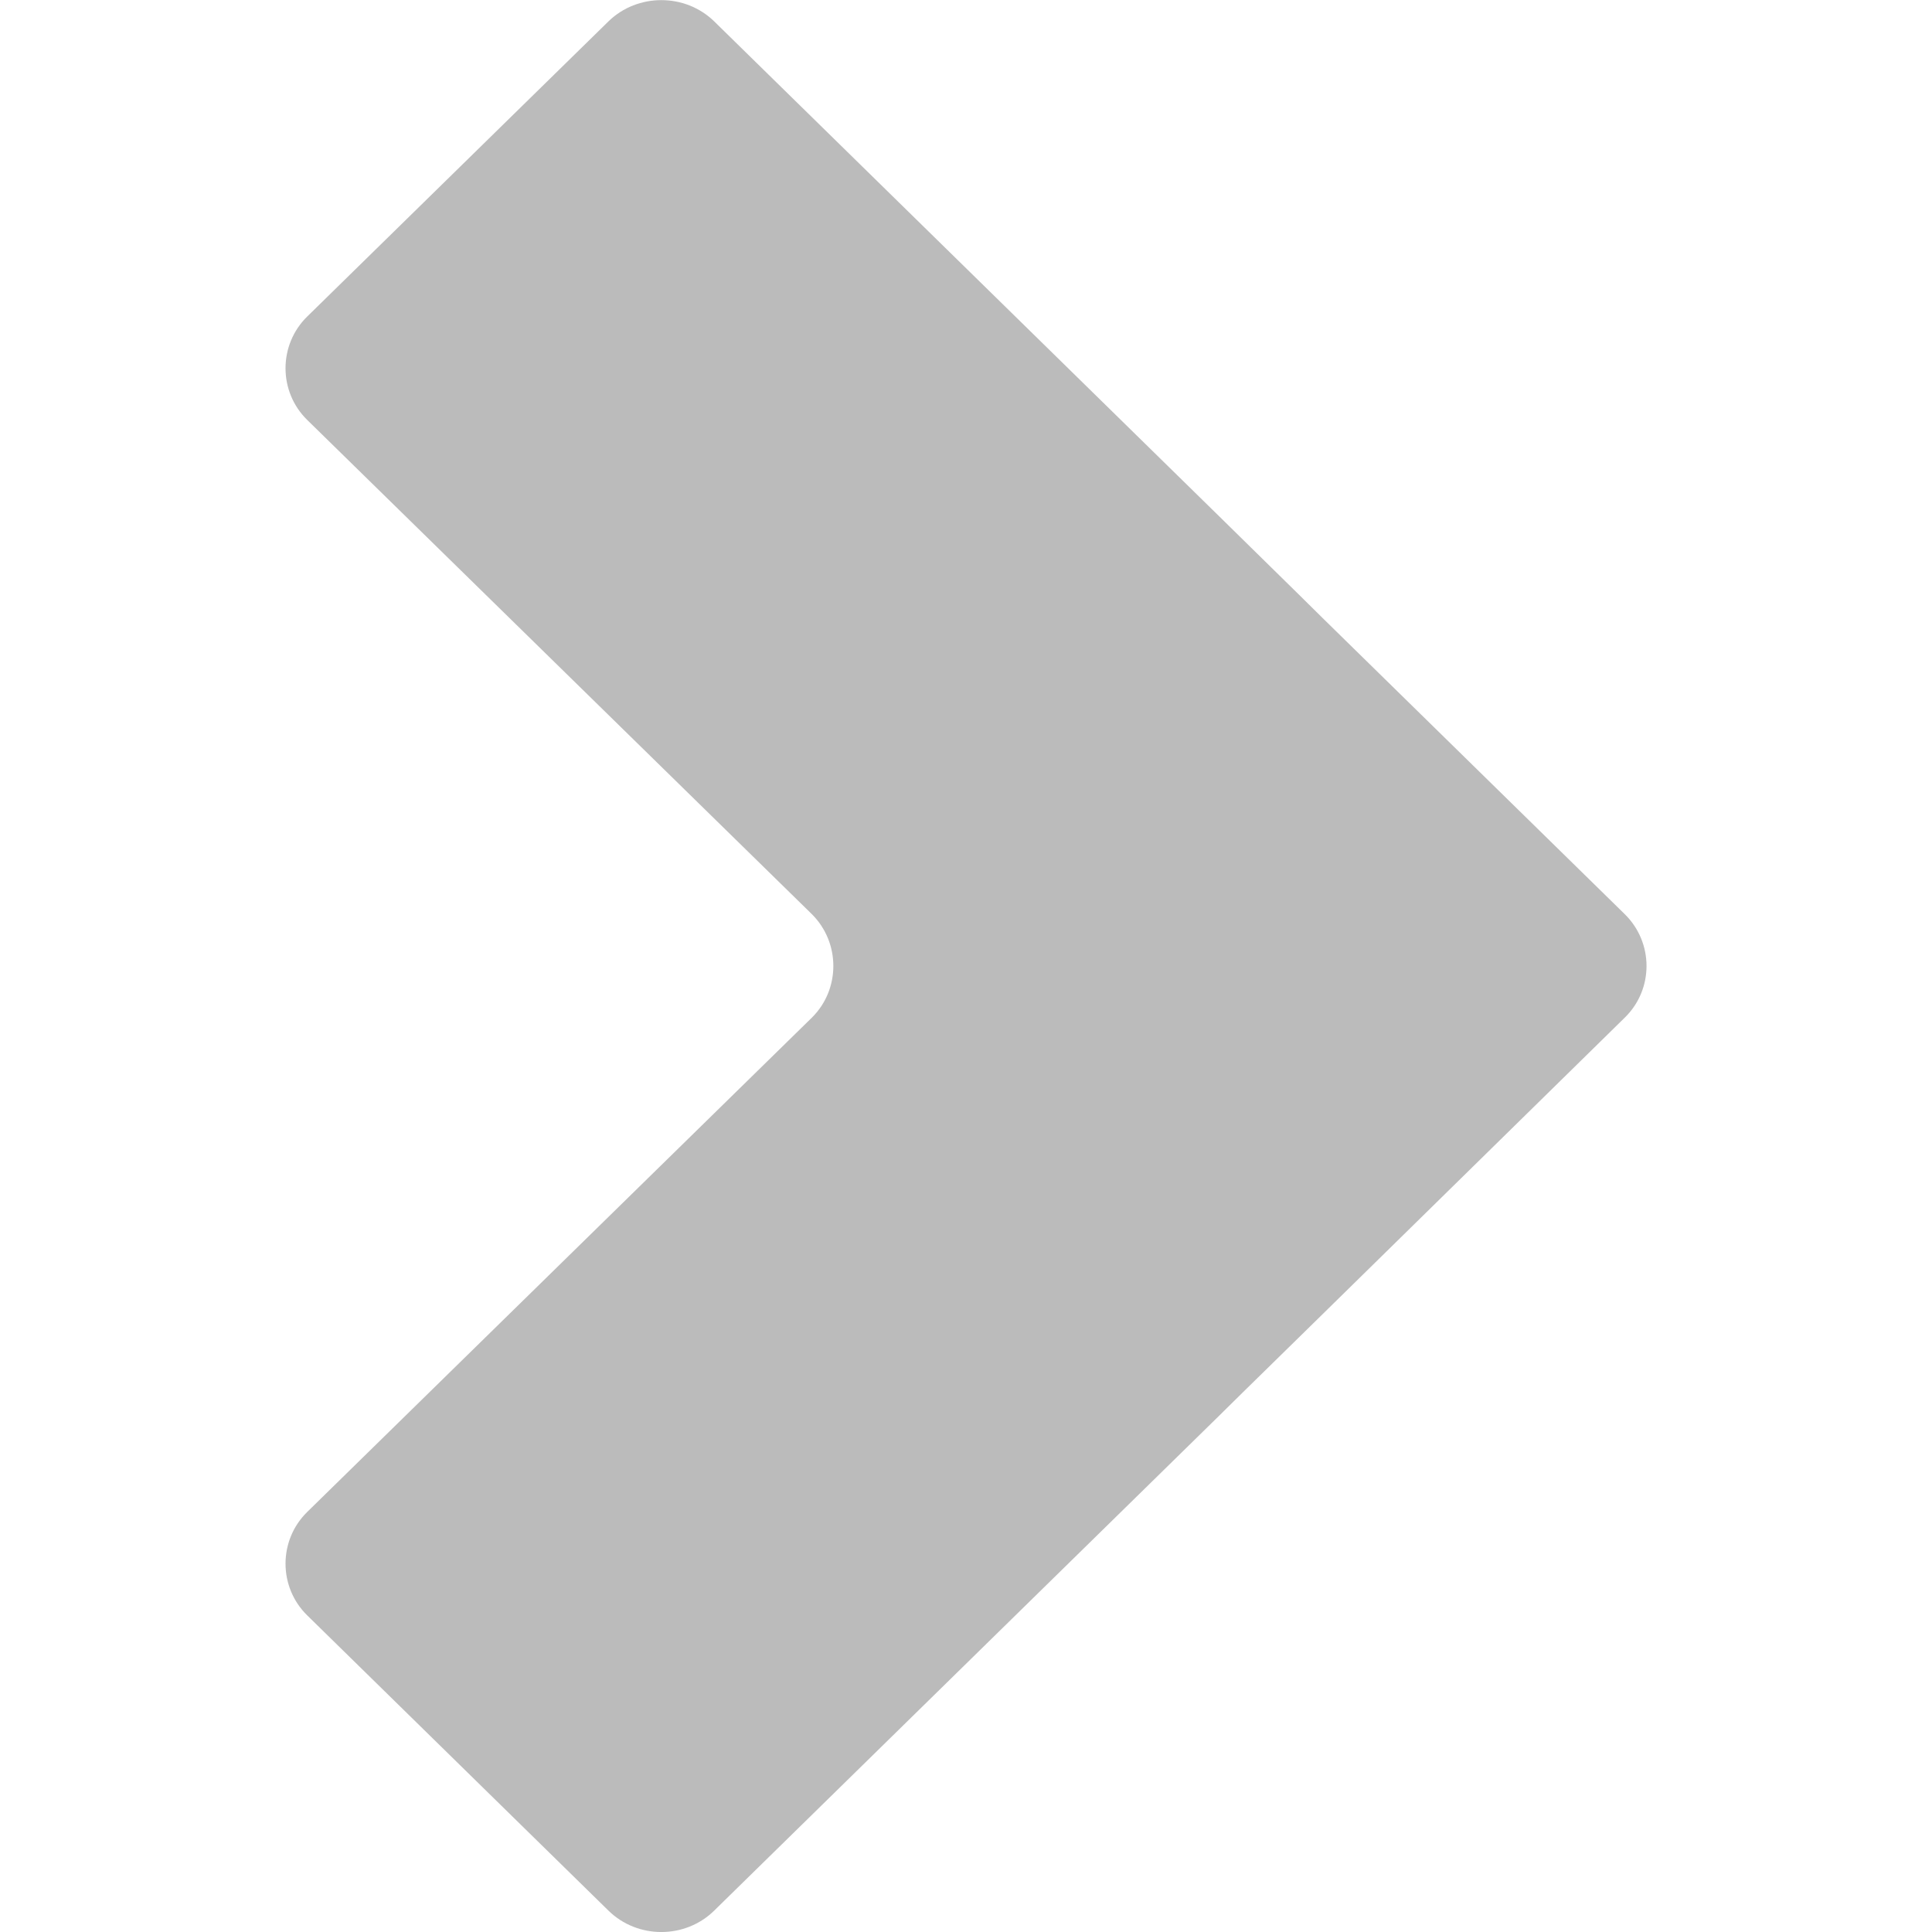 <?xml version="1.0" encoding="iso-8859-1"?>
<!-- Generator: Adobe Illustrator 16.0.0, SVG Export Plug-In . SVG Version: 6.00 Build 0)  -->
<!DOCTYPE svg PUBLIC "-//W3C//DTD SVG 1.1//EN" "http://www.w3.org/Graphics/SVG/1.1/DTD/svg11.dtd">
<svg version="1.1" xmlns="http://www.w3.org/2000/svg" xmlns:xlink="http://www.w3.org/1999/xlink" x="0px" y="0px" width="20px"
	 height="20.001px" viewBox="0 0 20 20.001" style="enable-background:new 0 0 20 20.001;" xml:space="preserve">
<g id="chevron-right">
	<g>
		<rect id="le_wrappier_10_" style="fill:none;" width="20" height="20"/>
		<g id="chevron_1_">
			<path style="opacity:0.8;fill:#AAAAAA;" d="M8.404,9.463c0.297,0.295,0.297,0.779,0,1.072L3.18,15.652
				c-0.299,0.293-0.299,0.777,0,1.07l3.119,3.057c0.301,0.295,0.793,0.295,1.094,0l5.219-5.115c0.297-0.295,0.793-0.777,1.09-1.07
				l3.117-3.059c0.301-0.293,0.301-0.777,0-1.072l-3.117-3.055c-0.297-0.295-0.793-0.779-1.09-1.072L7.393,0.221
				c-0.301-0.293-0.793-0.293-1.094,0L3.18,3.277c-0.299,0.293-0.299,0.777,0,1.07L8.404,9.463z"/>
		</g>
	</g>
</g>
<g id="Layer_1">
</g>
</svg>
